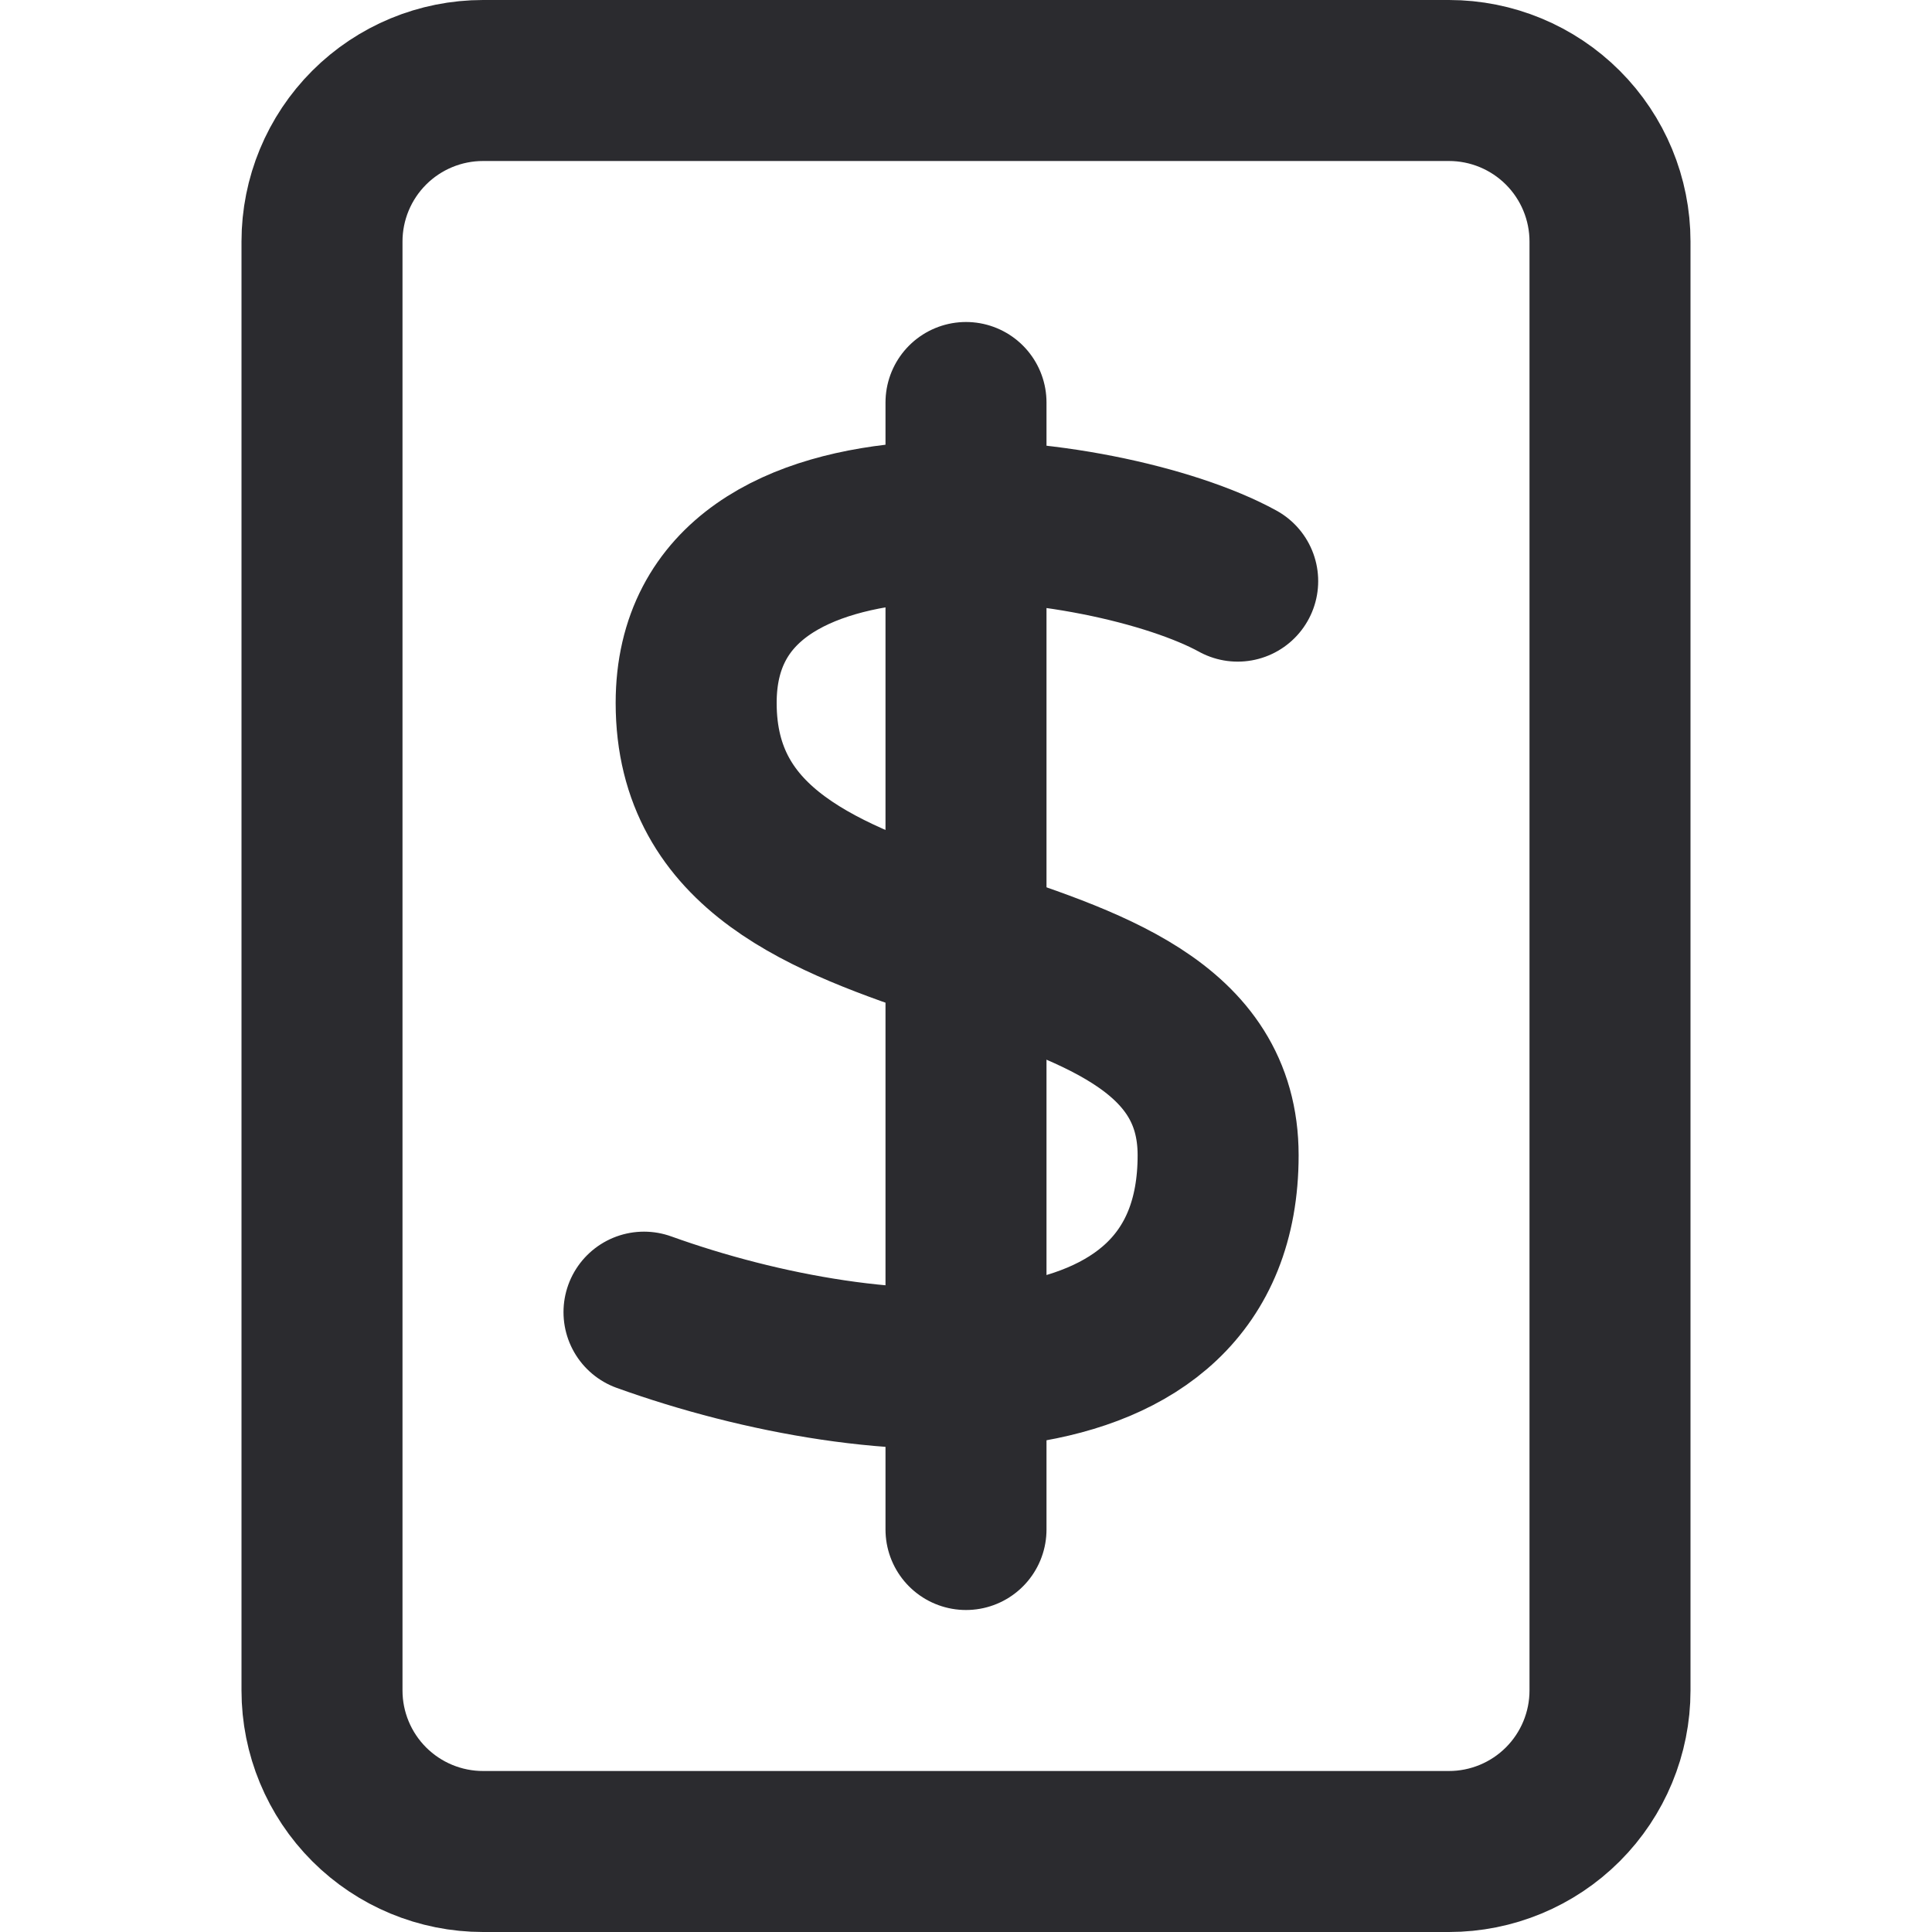 <svg width="24" height="24" viewBox="0 0 24 24" fill="none" xmlns="http://www.w3.org/2000/svg">
<path d="M18 23H6C5.47 23 4.961 22.789 4.586 22.414C4.211 22.039 4 21.53 4 21V3C4 2.47 4.211 1.961 4.586 1.586C4.961 1.211 5.47 1 6 1H18C18.53 1 19.039 1.211 19.414 1.586C19.789 1.961 20 2.47 20 3V21C20 21.53 19.789 22.039 19.414 22.414C19.039 22.789 18.53 23 18 23Z" stroke="#2B2B2F" stroke-width="2" stroke-miterlimit="10" stroke-linecap="round" stroke-linejoin="round"/>
<path d="M12 5V19" stroke="#2B2B2F" stroke-width="2" stroke-miterlimit="10" stroke-linecap="round" stroke-linejoin="round"/>
<path d="M15.375 7.219C13.754 6.328 8.648 5.663 8.648 8.732C8.648 12.406 15.132 11.109 15.132 14.351C15.132 17.593 10.918 17.349 8 16.3" stroke="#2B2B2F" stroke-width="2" stroke-miterlimit="10" stroke-linecap="round" stroke-linejoin="round"/>
</svg>
